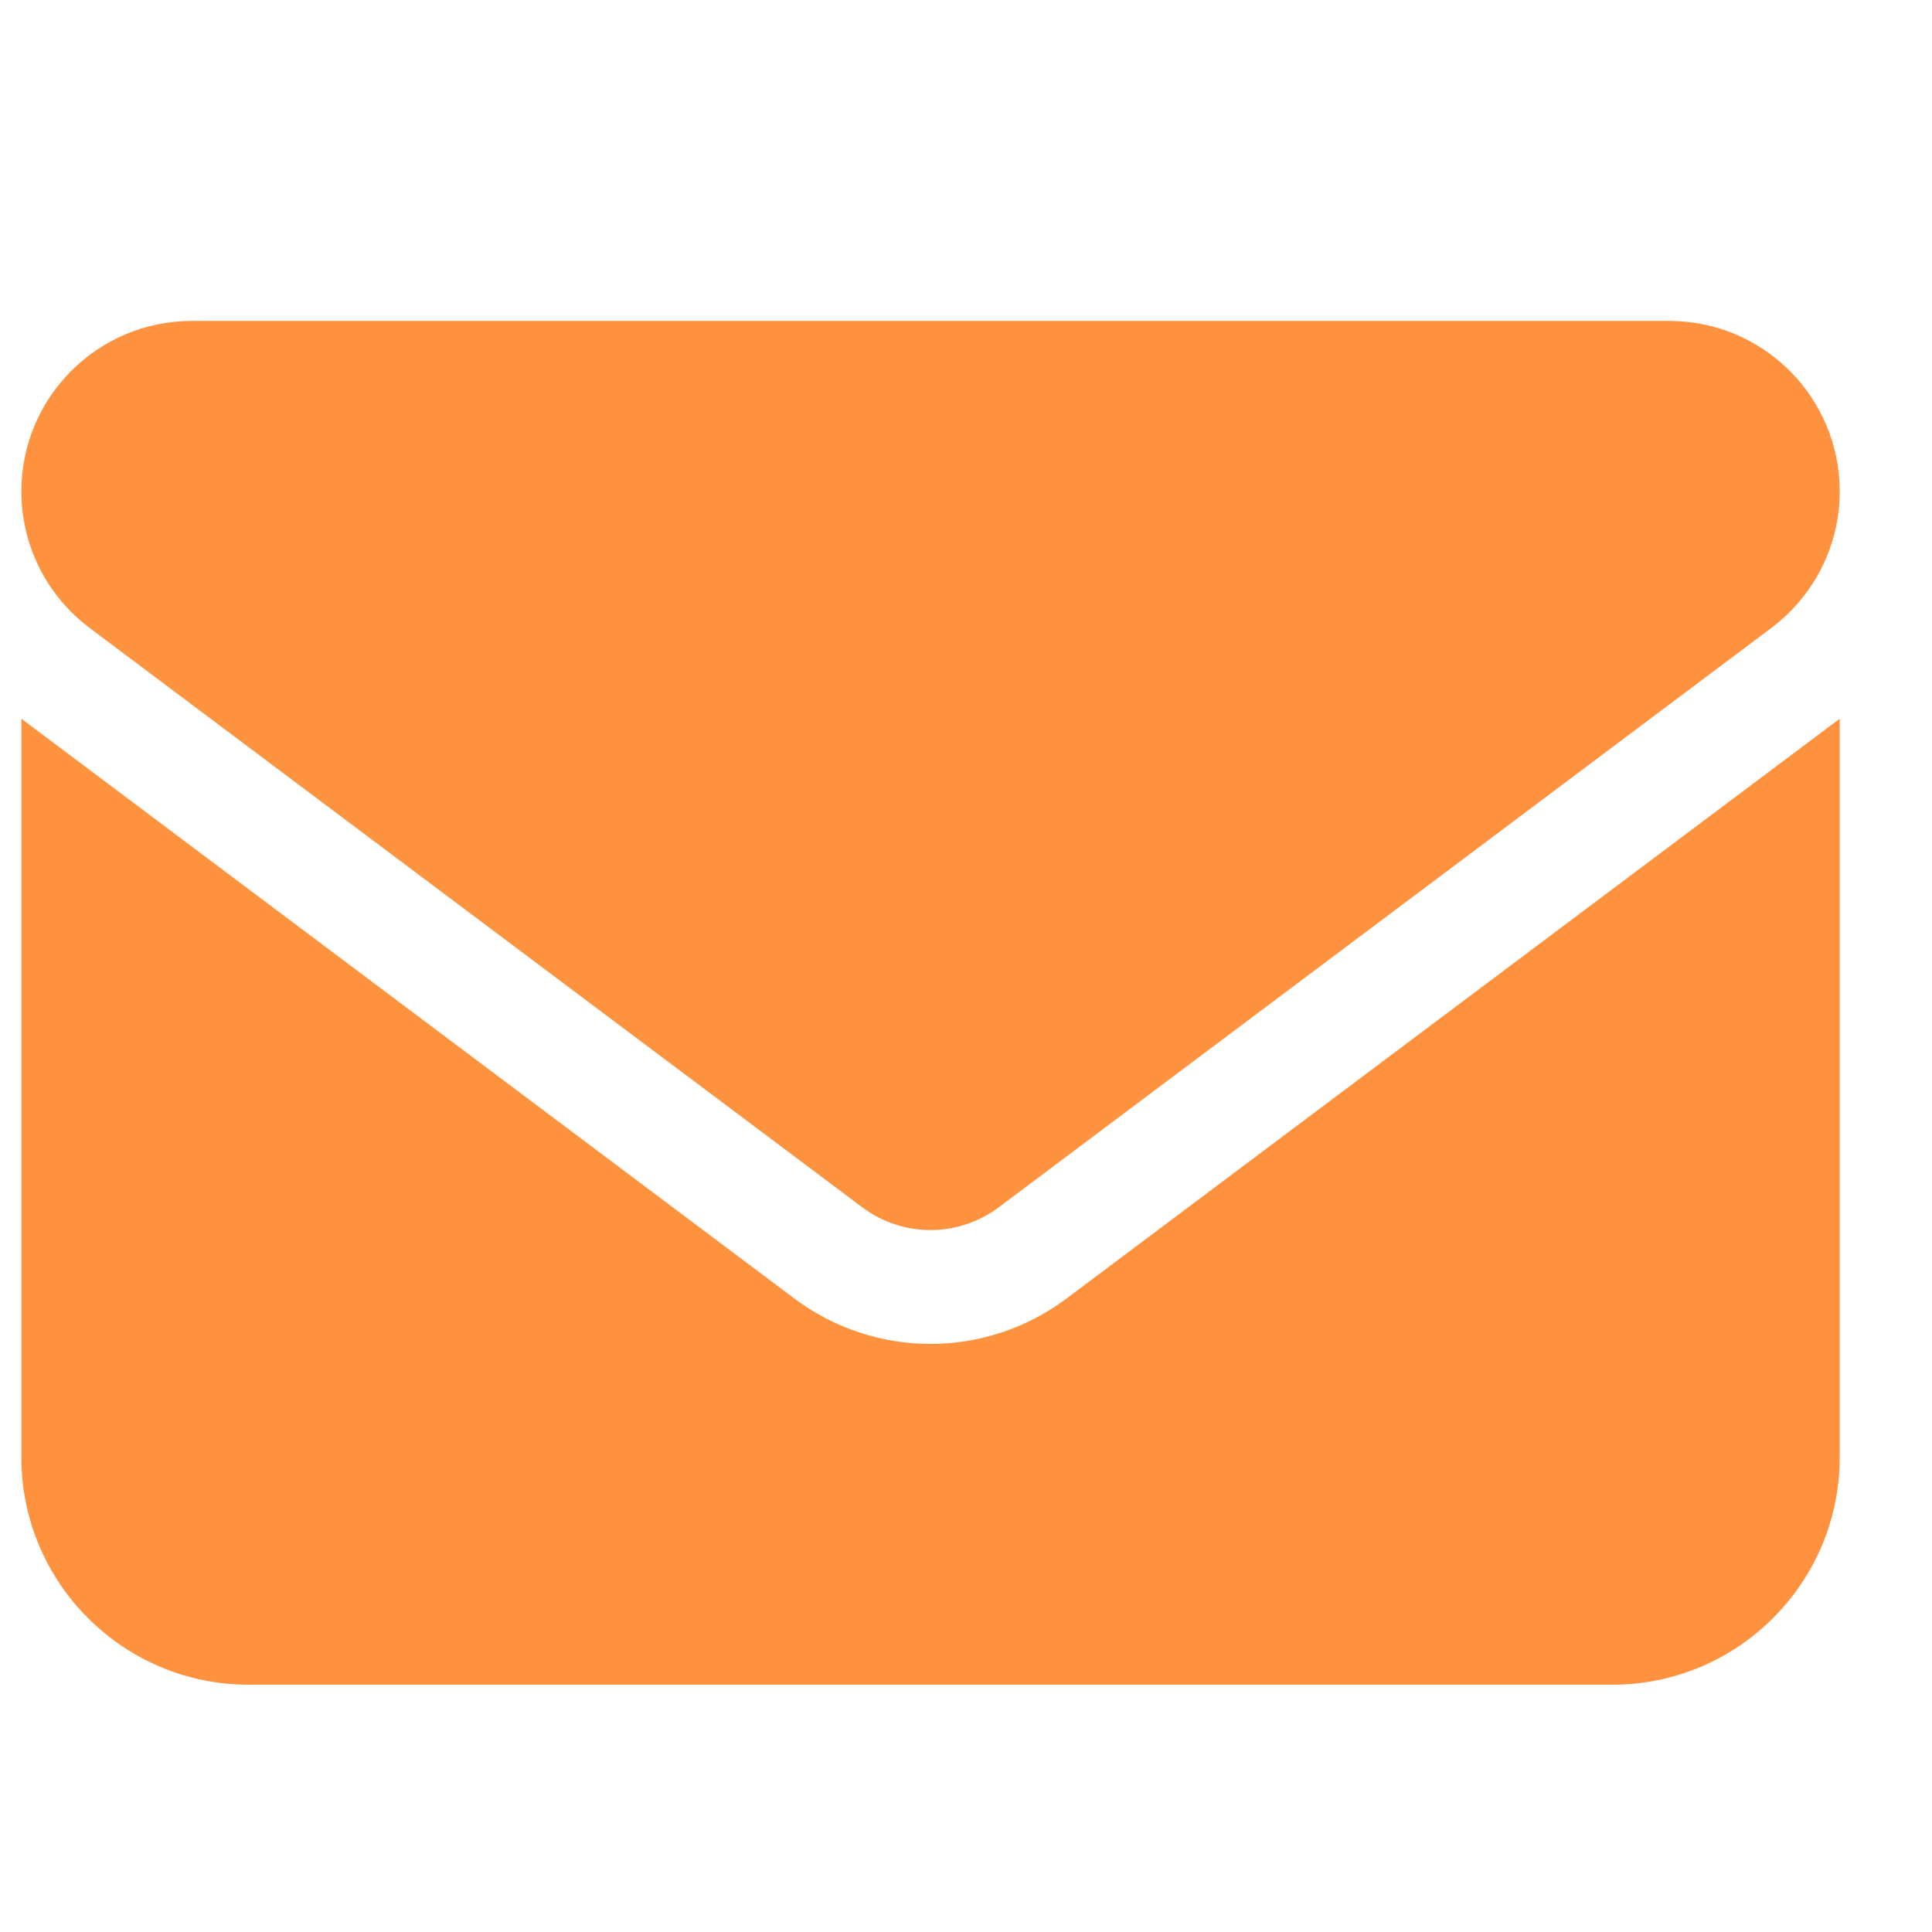 <svg width="17" height="17" viewBox="0 0 17 17" fill="none" xmlns="http://www.w3.org/2000/svg">
<g clip-path="url(#clip0_1022_1906)">
<g clip-path="url(#clip1_1022_1906)">
<path d="M1.688 2.824C0.859 2.824 0.188 3.496 0.188 4.324C0.188 4.796 0.409 5.24 0.787 5.524L7.588 10.624C7.944 10.89 8.431 10.89 8.787 10.624L15.588 5.524C15.966 5.24 16.188 4.796 16.188 4.324C16.188 3.496 15.516 2.824 14.688 2.824H1.688ZM0.188 6.324V12.824C0.188 13.927 1.084 14.824 2.188 14.824H14.188C15.291 14.824 16.188 13.927 16.188 12.824V6.324L9.387 11.424C8.675 11.959 7.7 11.959 6.987 11.424L0.188 6.324Z" fill="#FF923F"/>
</g>
</g>
<defs>
<clipPath id="clip0_1022_1906">
<rect width="16" height="16" fill="white" transform="translate(0.188 0.824)"/>
</clipPath>
<clipPath id="clip1_1022_1906">
<path d="M0.188 0.824H16.188V16.824H0.188V0.824Z" fill="white"/>
</clipPath>
</defs>
</svg>
